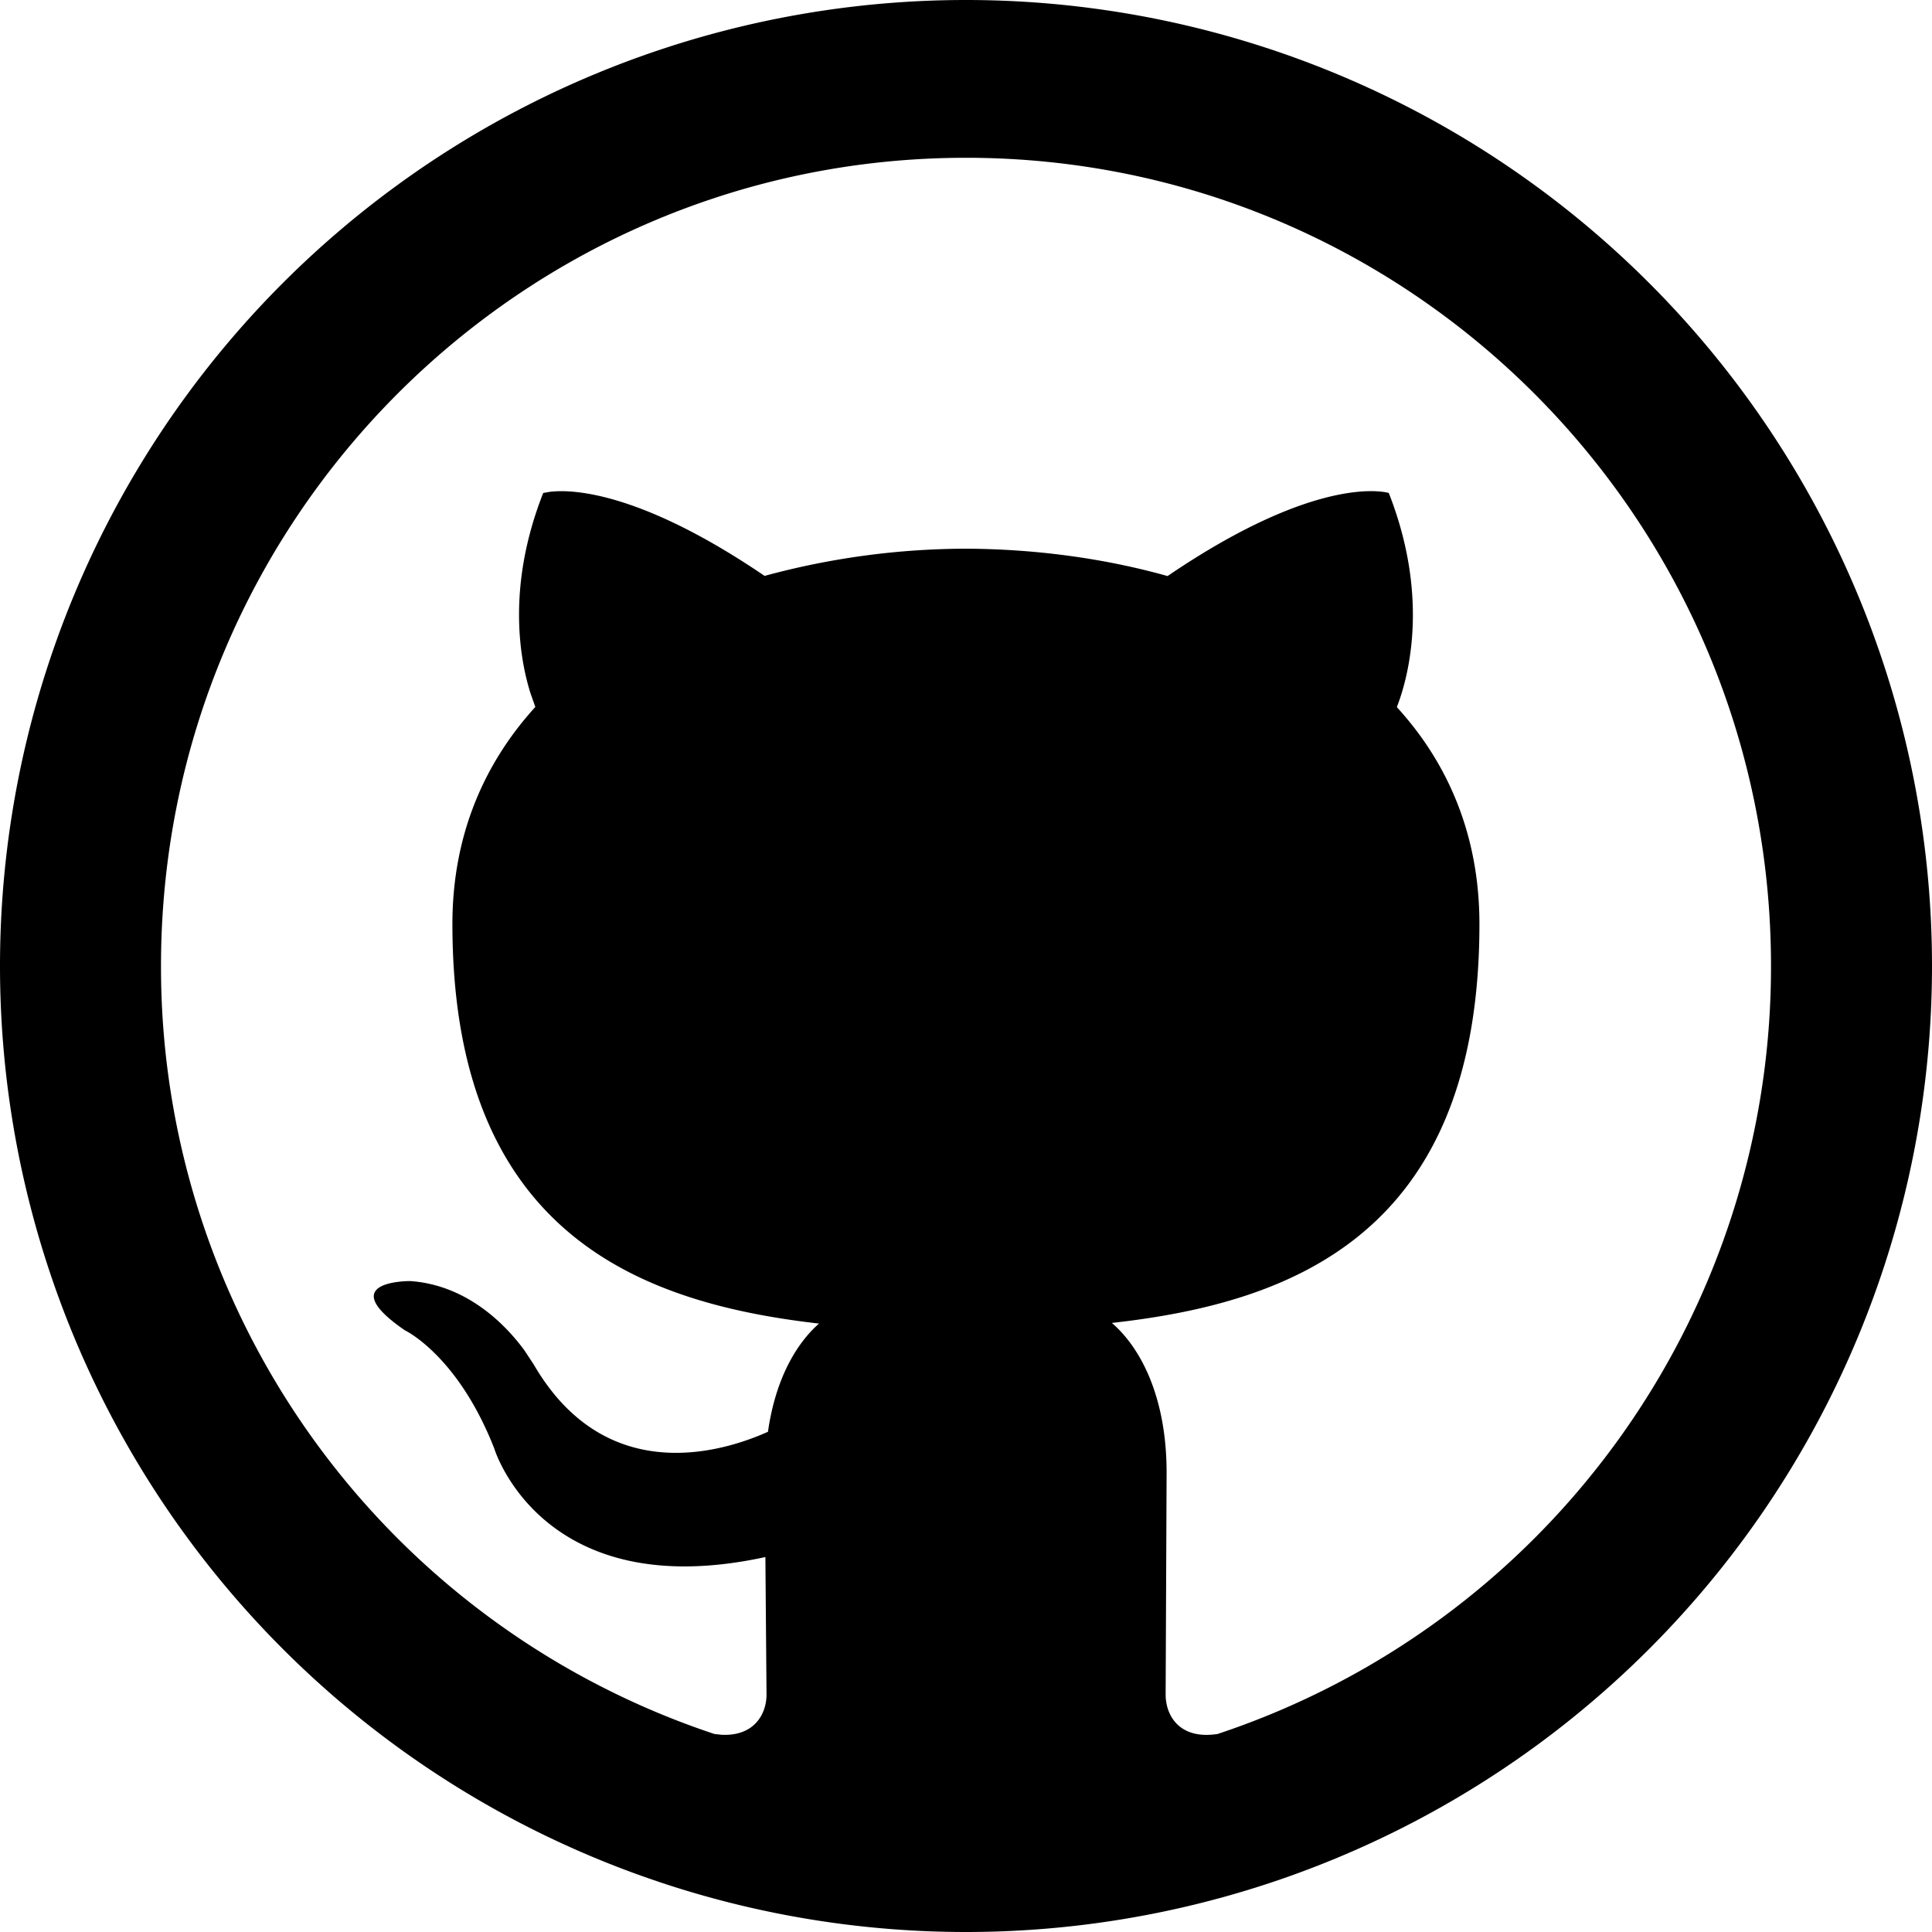 <svg xmlns="http://www.w3.org/2000/svg" width="1em" height="1em" viewBox="0 0 12 12"><path fill="currentColor" d="M6 0a6 6 0 1 1 0 12A6 6 0 0 1 6 0m0 .98C3.243.98 1 3.223 1 6a5.02 5.02 0 0 0 3.437 4.77l.045.005c.203.01.279-.129.279-.25l-.007-.854c-1.39.303-1.684-.674-1.684-.674c-.227-.58-.555-.734-.555-.734c-.454-.312.034-.306.034-.306c.365.026.604.288.708.43l.058.088c.446.767 1.17.546 1.455.418c.046-.325.174-.546.317-.672c-1.11-.127-2.277-.558-2.277-2.482c0-.548.195-.996.515-1.348l-.03-.085c-.064-.203-.152-.658.079-1.244l.04-.007c.124-.016.548-.013 1.335.522A4.8 4.8 0 0 1 6 3.408c.425.002.853.058 1.252.17c.955-.65 1.374-.516 1.374-.516c.272.692.1 1.202.05 1.33c.32.35.513.799.513 1.347c0 1.93-1.169 2.354-2.283 2.478c.18.155.34.462.34.93l-.006 1.378c0 .13.085.282.323.245A5.02 5.02 0 0 0 11 6C11 3.223 8.757.98 6 .98"/></svg>